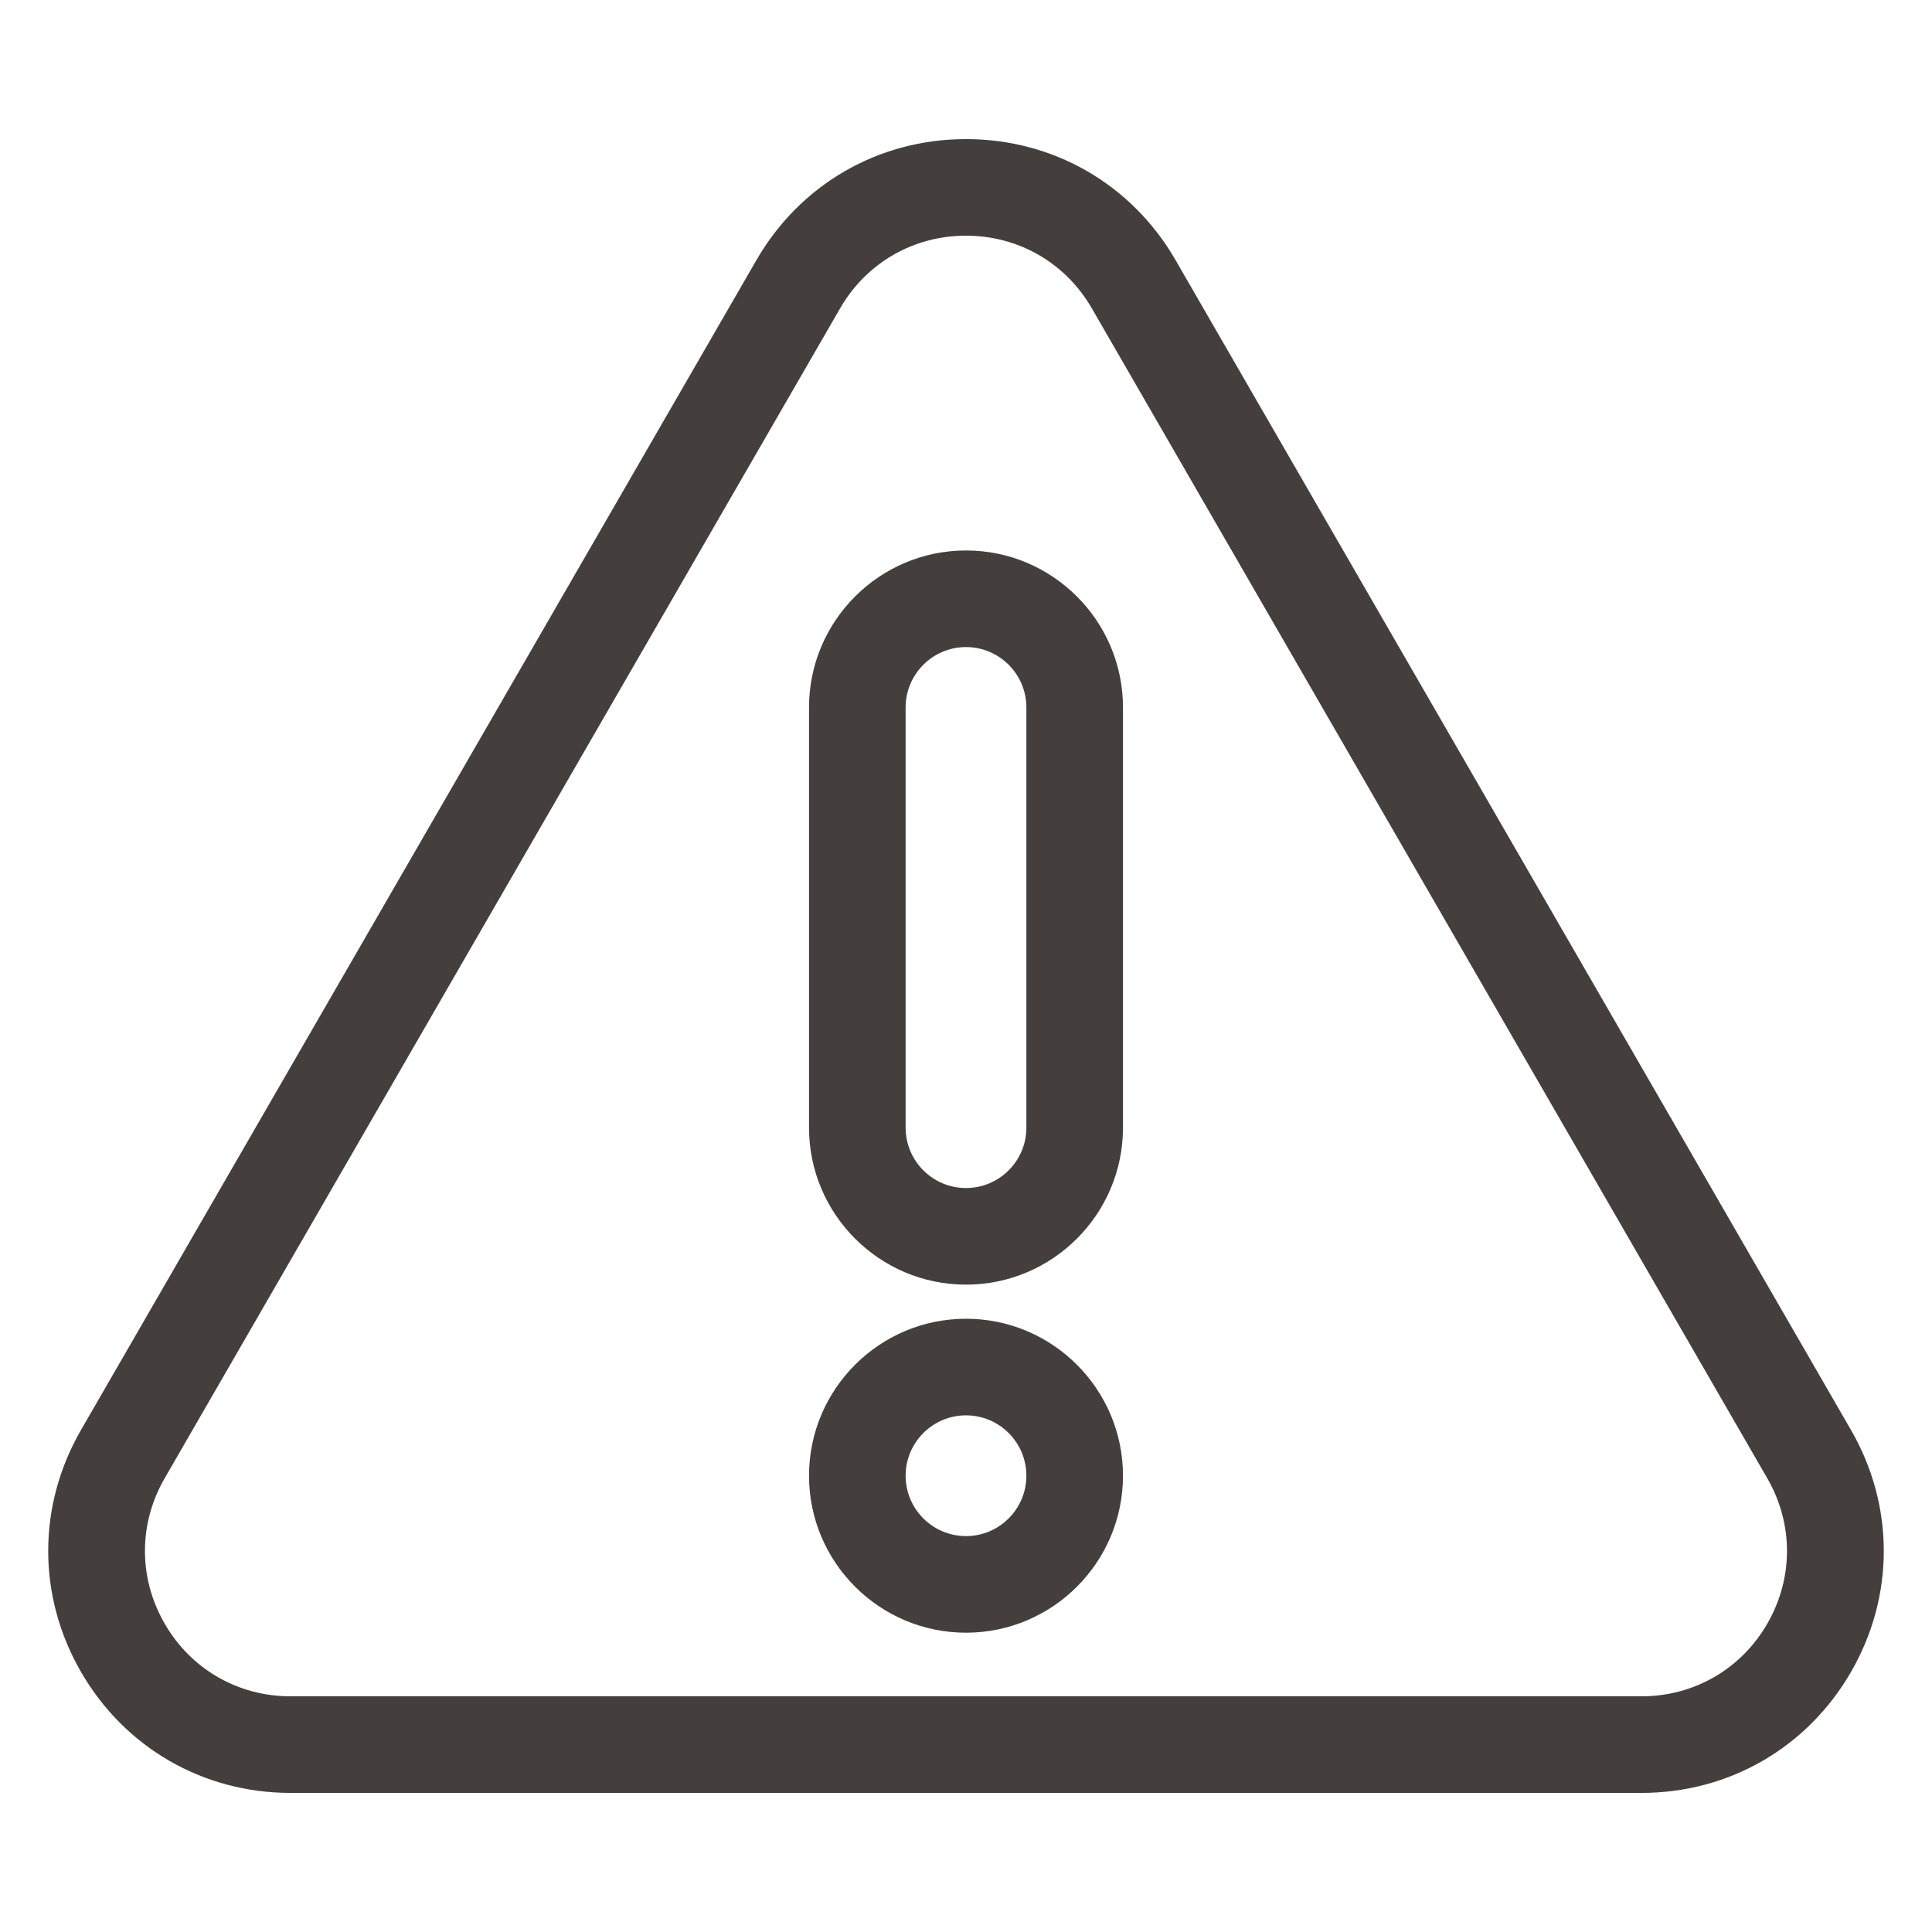 <?xml version="1.0" encoding="UTF-8"?>
<svg width="512pt" height="512pt" version="1.1" viewBox="0 0 512 512" xmlns="http://www.w3.org/2000/svg">
 <g fill="#443f3c">
  <path d="m490.53 378.96-179-310.04c-11.594-20.074-32.352-32.059-55.531-32.059s-43.938 11.984-55.531 32.059l-179 310.04c-11.59 20.074-11.59 44.047 0 64.121s32.352 32.059 55.531 32.059h358.01c23.18 0 43.938-11.984 55.527-32.059 11.586-20.074 11.586-44.043-0.004-64.121zm-22.168 51.32c-6.961 12.059-19.434 19.262-33.359 19.262h-358.01c-13.926 0-26.398-7.199-33.359-19.262-6.961-12.059-6.961-26.461 0-38.52l179-310.04c6.961-12.062 19.434-19.262 33.359-19.262s26.398 7.199 33.359 19.262l179 310.05c6.961 12.059 6.961 26.457 0 38.516z"/>
  <path d="m256 145.88c-22.938 0-41.602 18.664-41.602 41.602v111.36c0 22.938 18.664 41.602 41.602 41.602s41.602-18.664 41.602-41.602v-111.36c0-22.938-18.664-41.602-41.602-41.602zm16 152.96c0 8.824-7.176 16-16 16s-16-7.176-16-16v-111.36c0-8.824 7.176-16 16-16s16 7.176 16 16z"/>
  <path d="m256 349.48c-22.938 0-41.602 18.664-41.602 41.602s18.664 41.602 41.602 41.602 41.602-18.664 41.602-41.602-18.664-41.602-41.602-41.602zm0 57.602c-8.824 0-16-7.176-16-16s7.176-16 16-16 16 7.176 16 16c0 8.82-7.176 16-16 16z"/>
 </g>
</svg>
